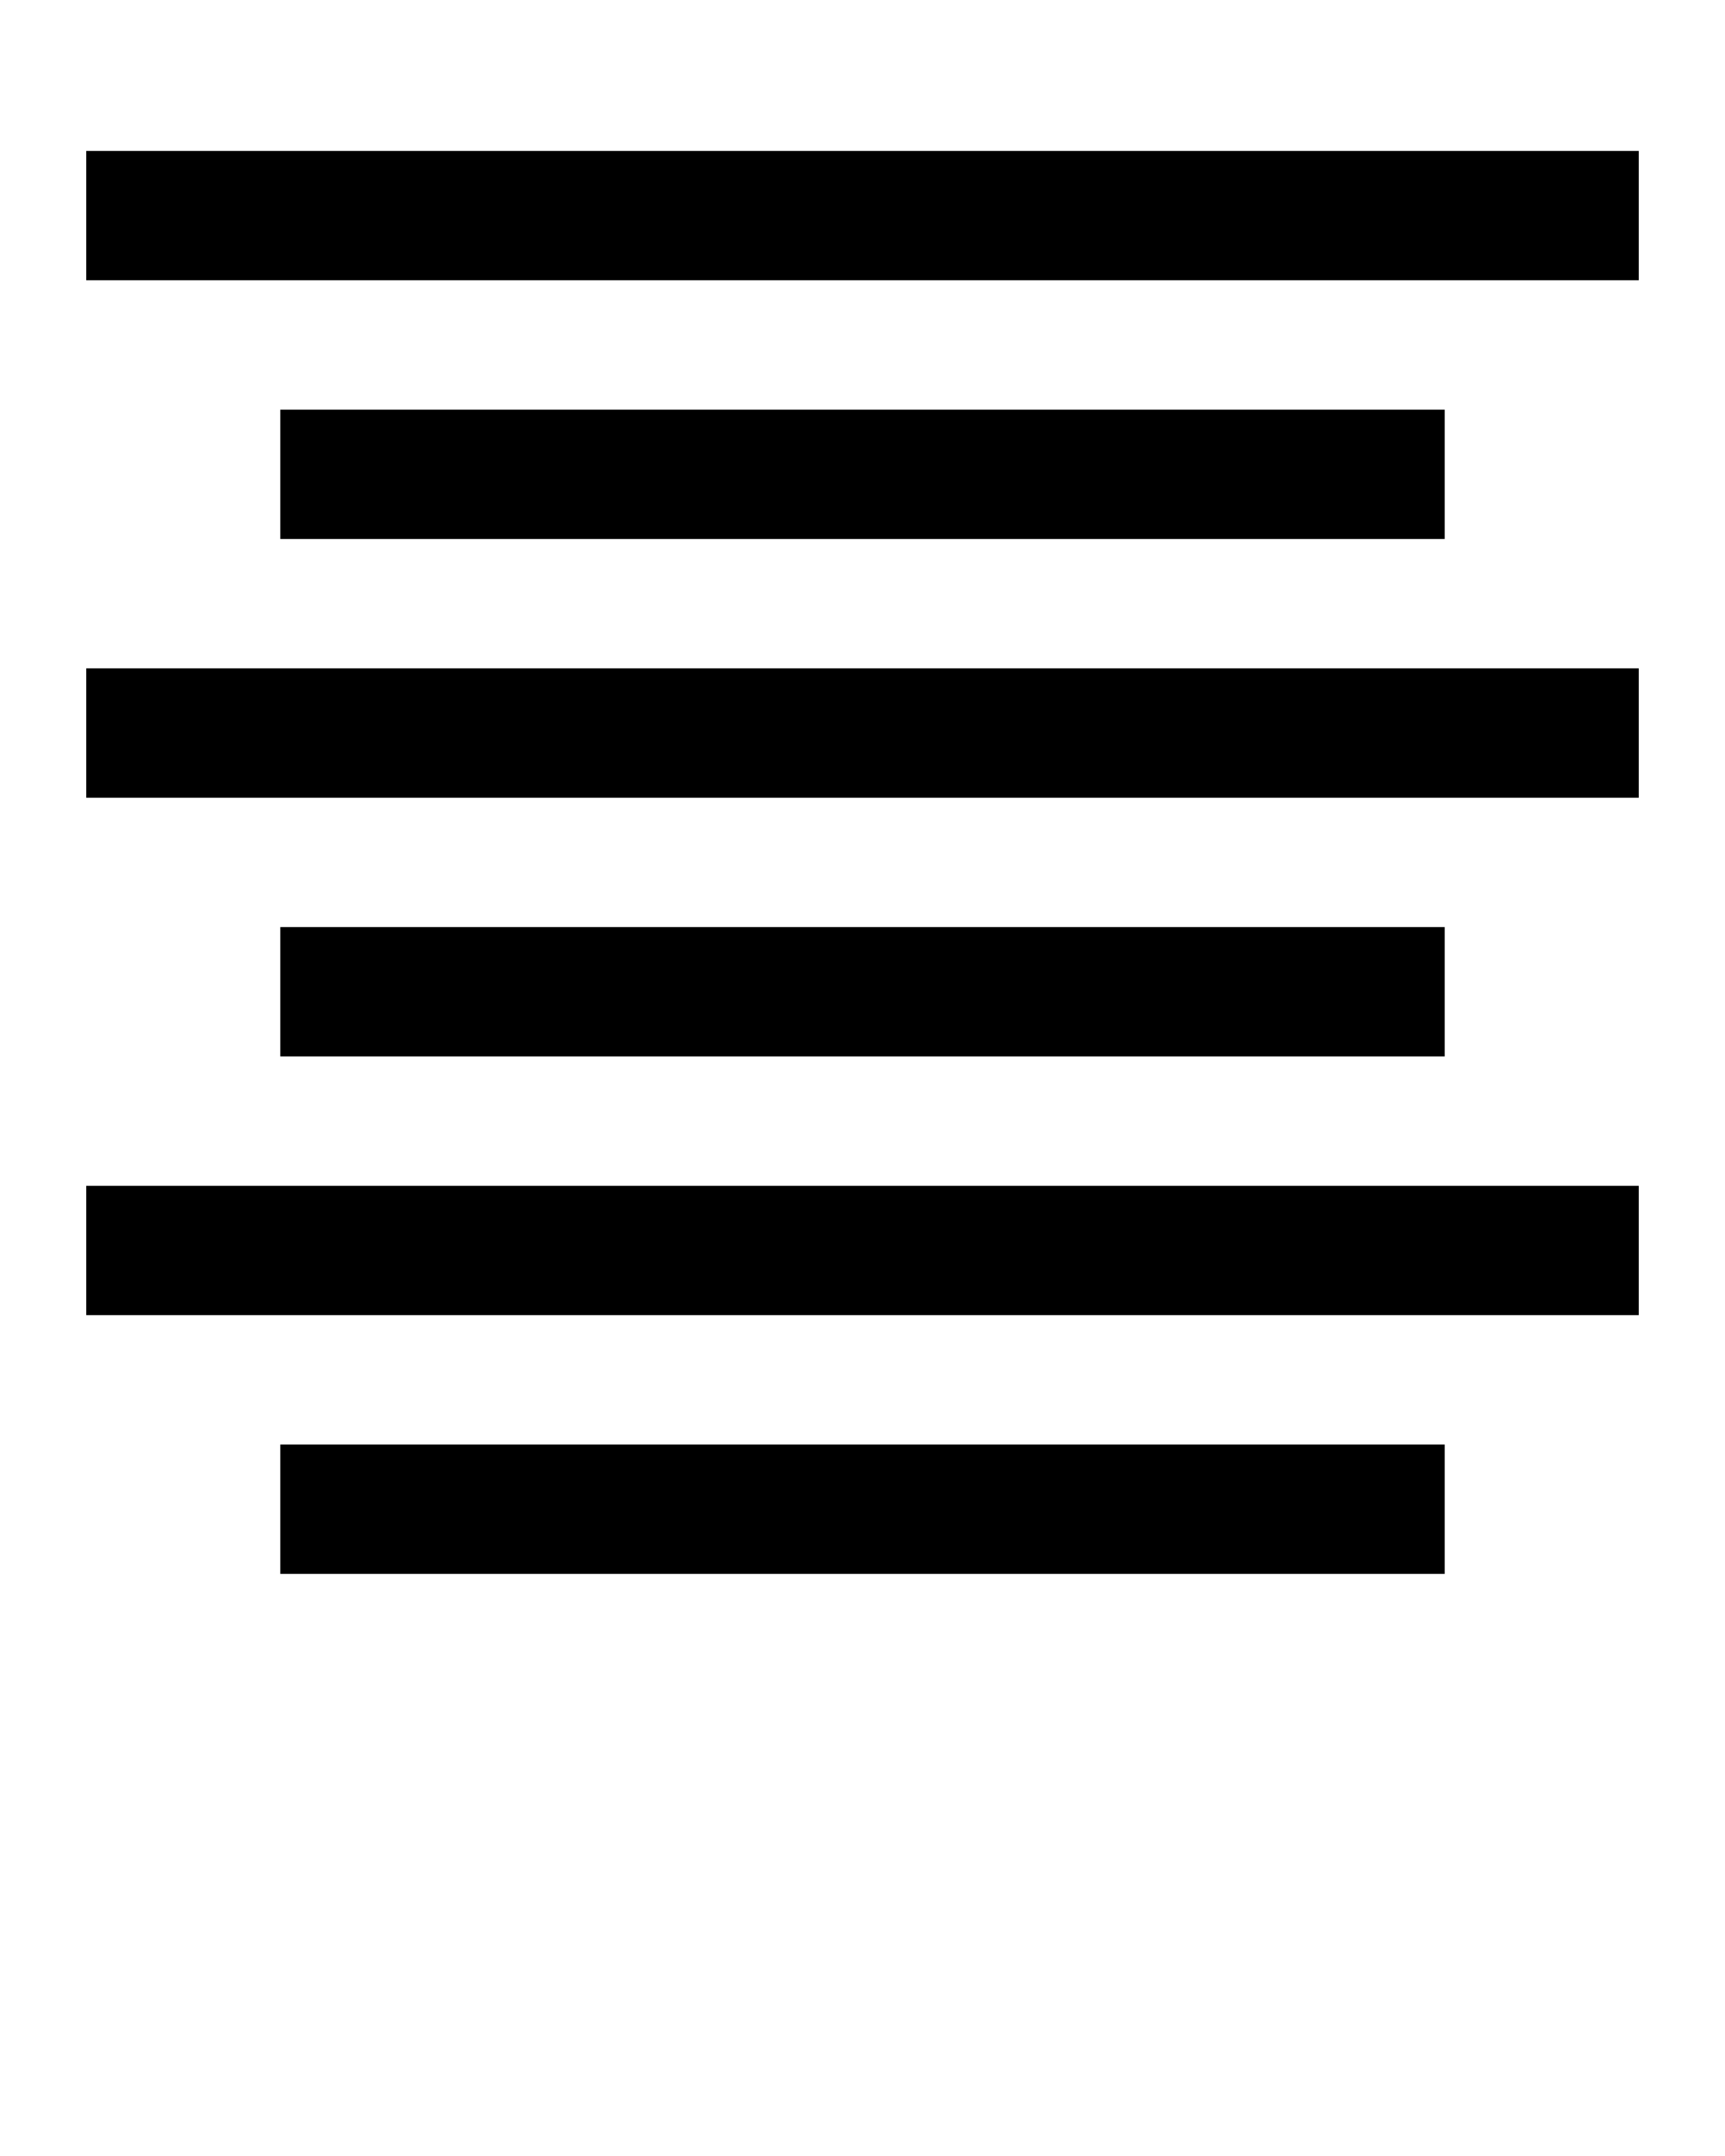 <svg xmlns="http://www.w3.org/2000/svg" xmlns:xlink="http://www.w3.org/1999/xlink" version="1.1" x="0px" y="0px" viewBox="0 0 100 125" enable-background="new 0 0 100 100" xml:space="preserve"><rect x="5" y="8.75" width="90" height="7.5"/><rect x="16.25" y="23.75" width="67.5" height="7.5"/><rect x="5" y="38.75" width="90" height="7.5"/><rect x="16.25" y="53.75" width="67.5" height="7.5"/><rect x="5" y="68.75" width="90" height="7.5"/><rect x="16.25" y="83.75" width="67.5" height="7.5"/></svg>